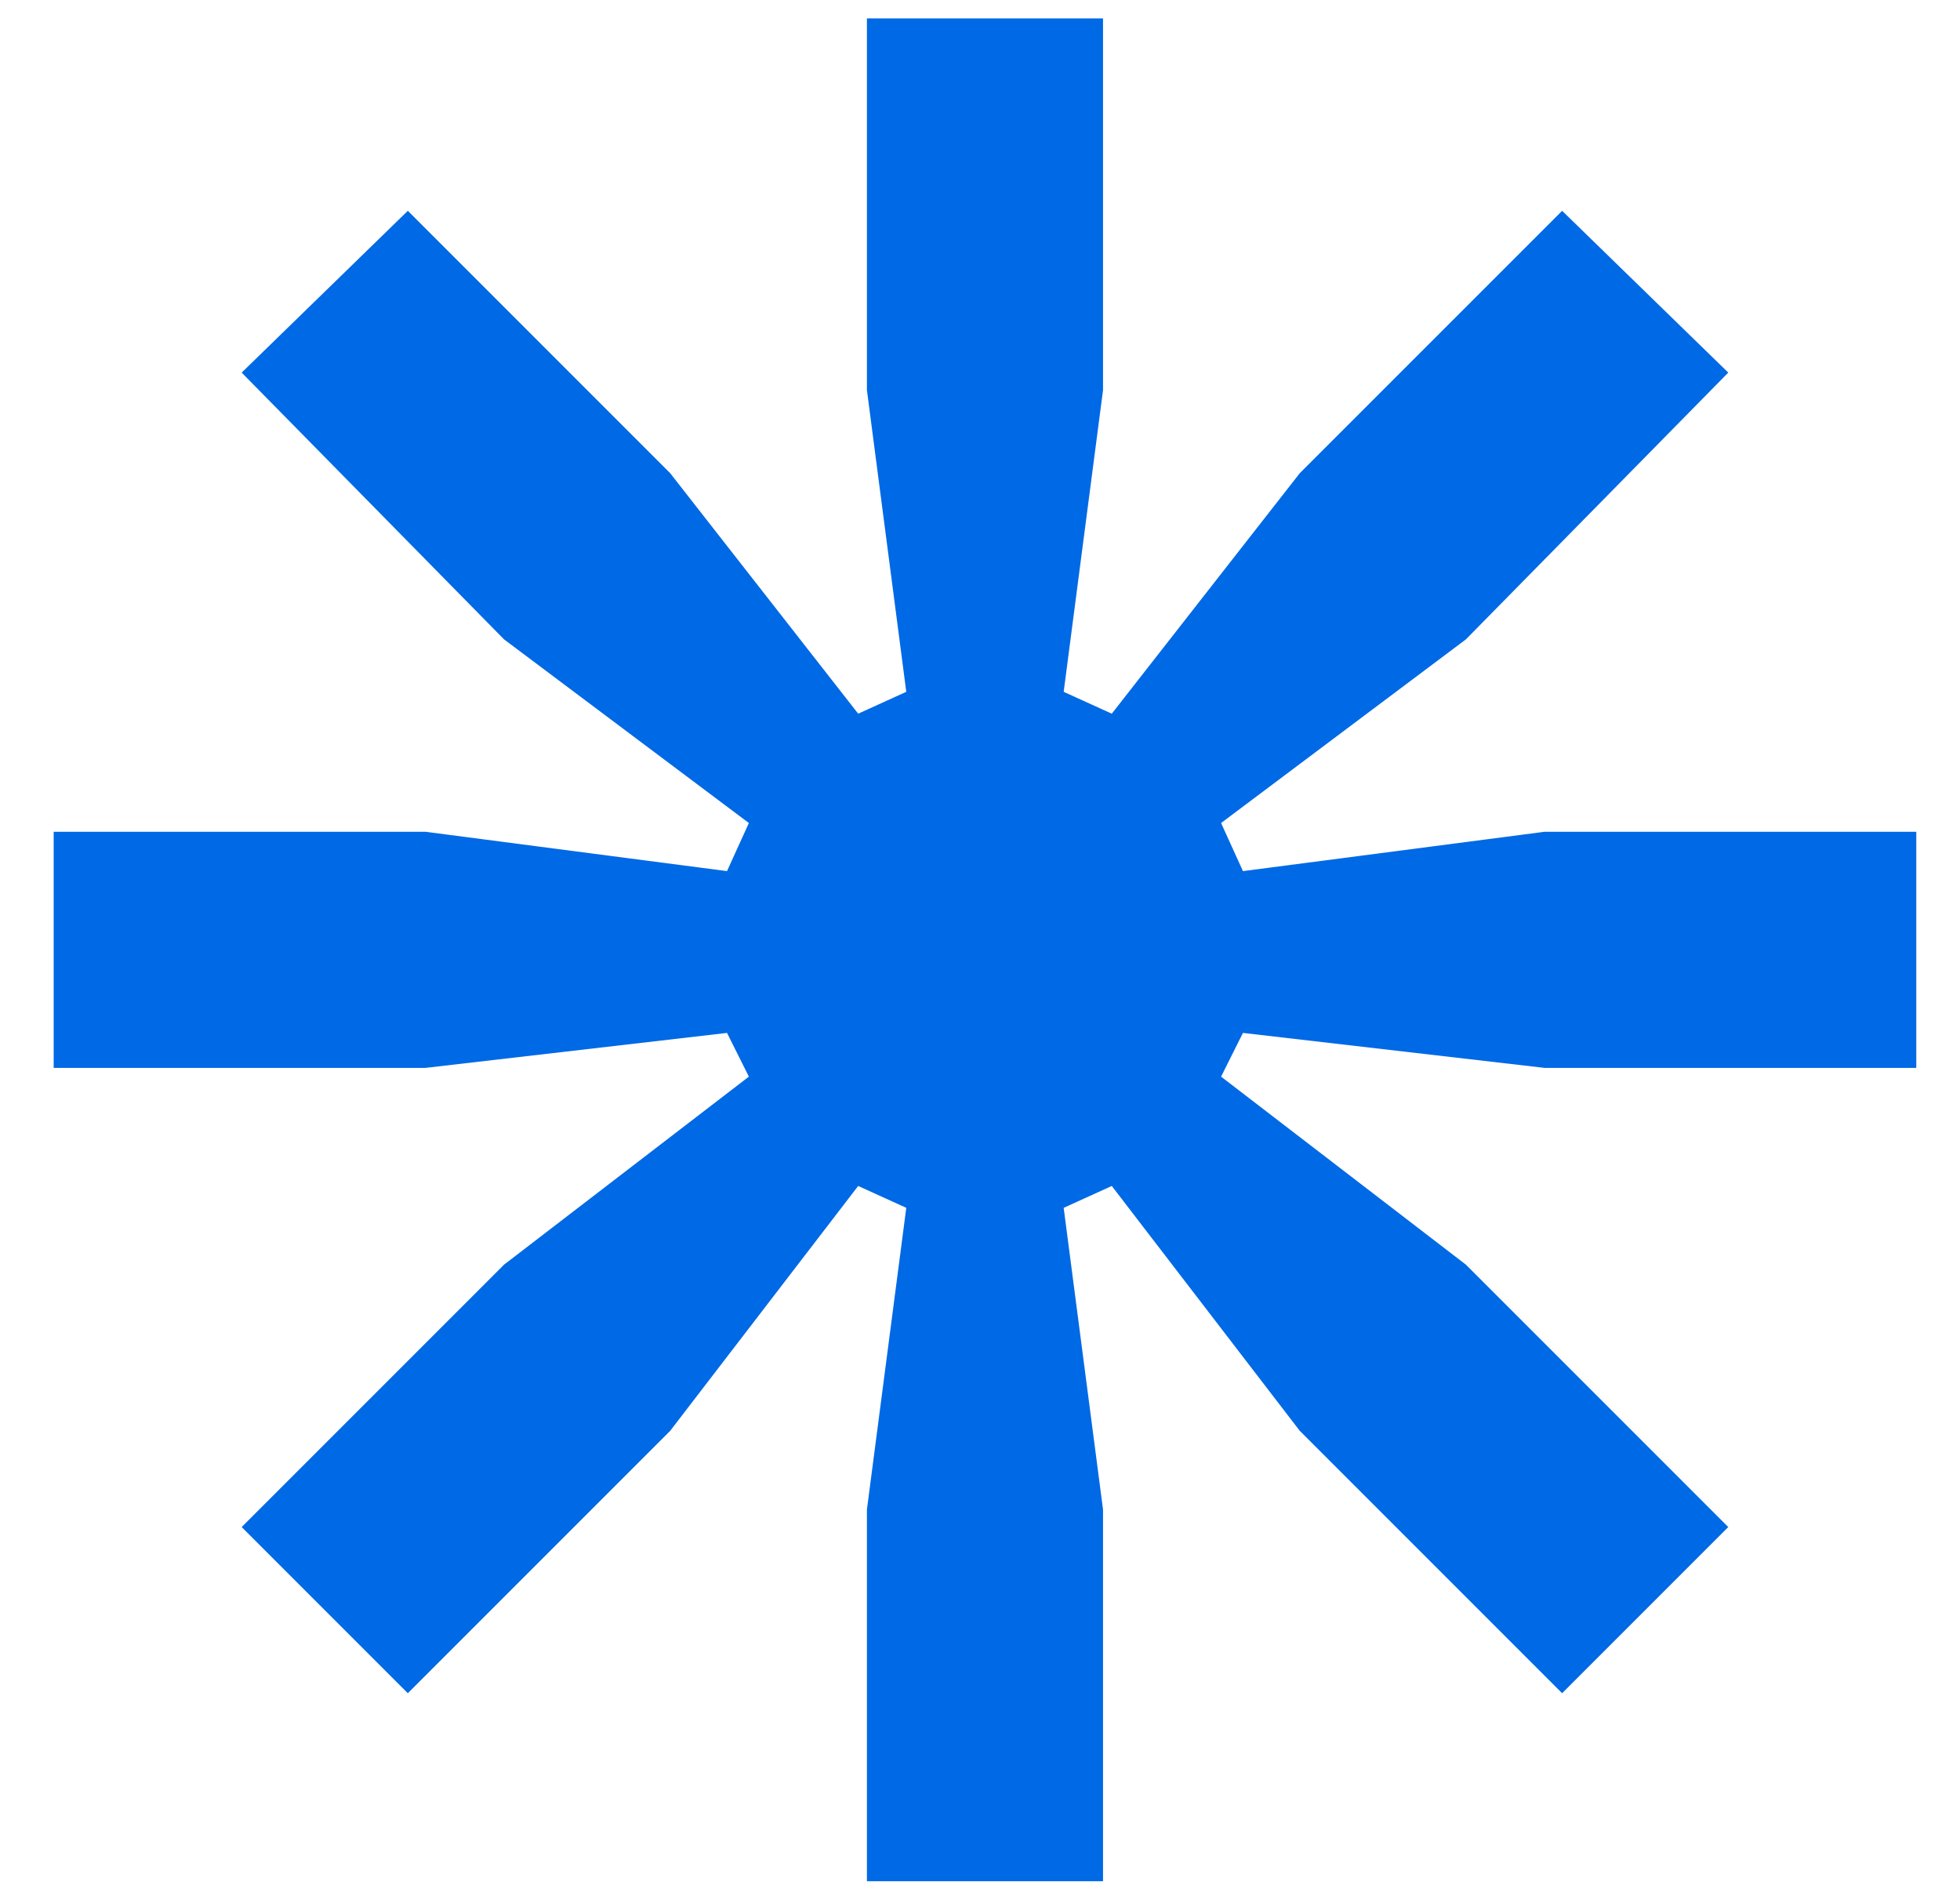 <svg width="26" height="25" viewBox="0 0 26 25" fill="none" xmlns="http://www.w3.org/2000/svg">
<path d="M0.712 14.164V11.032H5.642L9.644 11.554L9.934 10.916L6.686 8.48L3.206 4.942L5.41 2.796L8.89 6.276L11.384 9.466L12.022 9.176L11.5 5.174V0.244H14.632V5.174L14.11 9.176L14.748 9.466L17.242 6.276L20.722 2.796L22.926 4.942L19.446 8.48L16.198 10.916L16.488 11.554L20.49 11.032H25.42V14.164H20.49L16.488 13.7L16.198 14.28L19.446 16.774L22.926 20.254L20.722 22.458L17.242 18.978L14.748 15.73L14.11 16.02L14.632 20.022V24.952H11.5V20.022L12.022 16.02L11.384 15.73L8.89 18.978L5.41 22.458L3.206 20.254L6.686 16.774L9.934 14.28L9.644 13.7L5.642 14.164H0.712Z" fill="#0069E5"/>
</svg>
